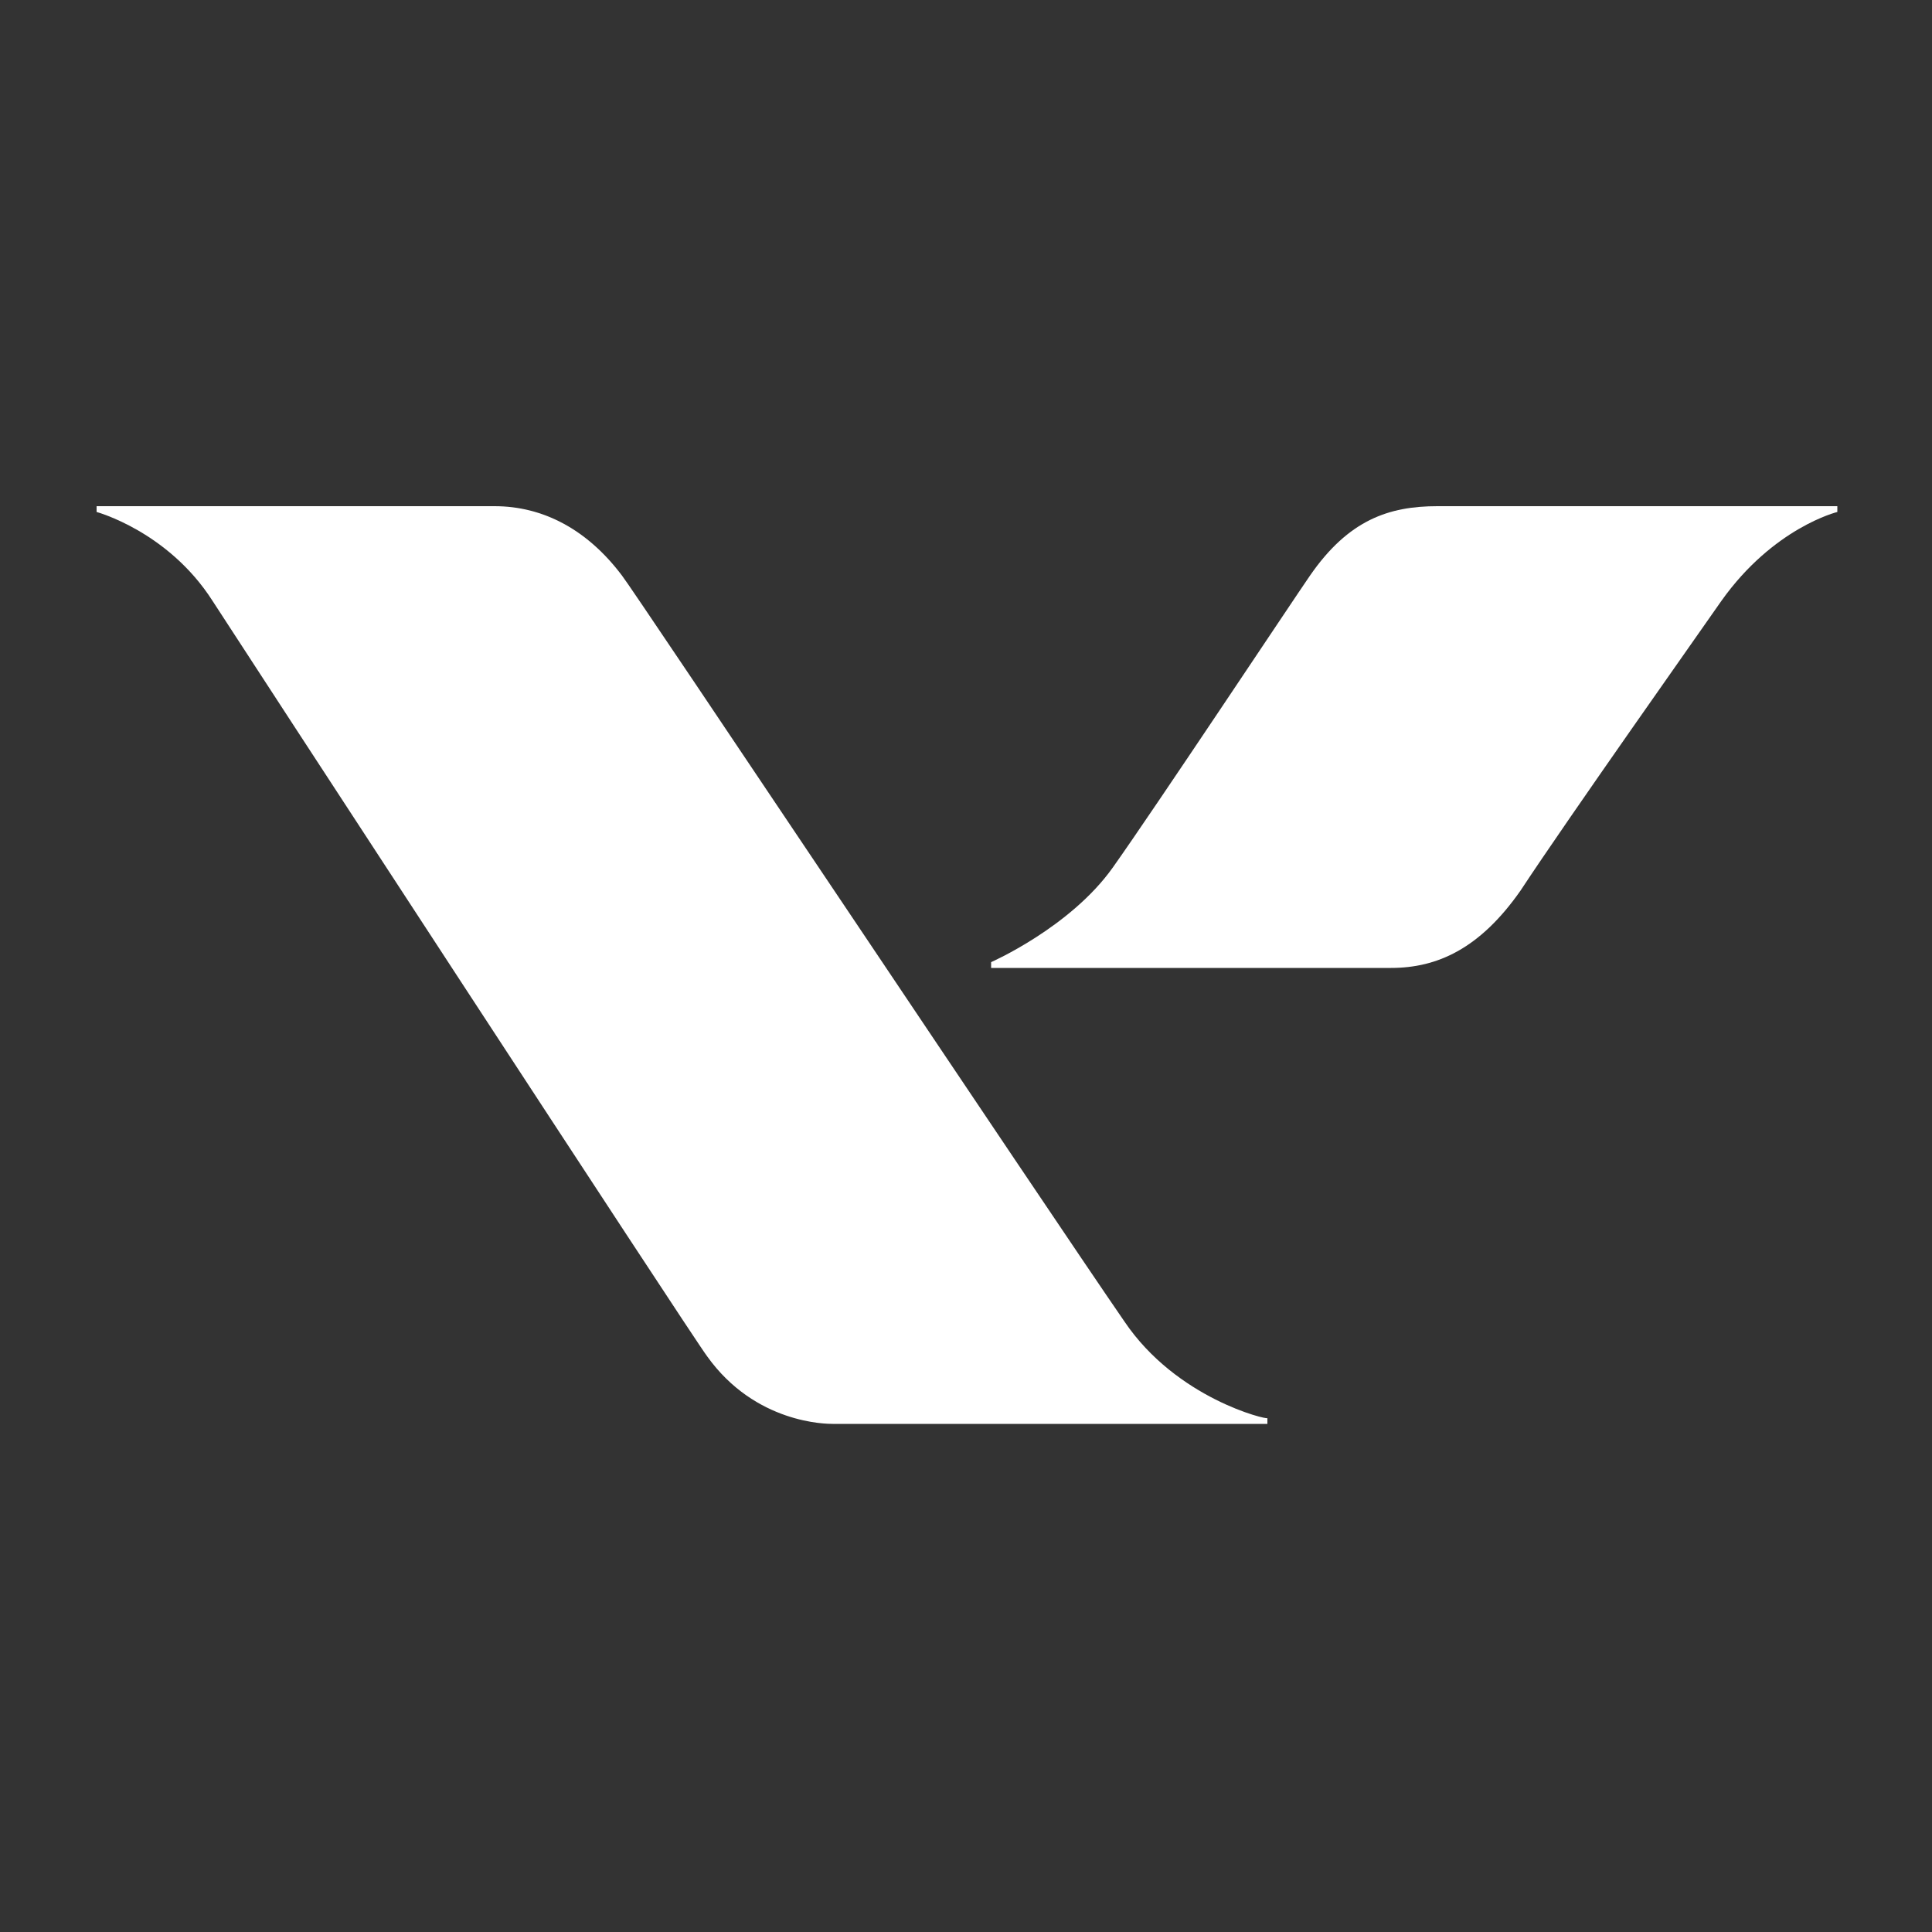 <?xml version="1.0" encoding="utf-8"?>
<!-- Generator: Adobe Illustrator 21.0.2, SVG Export Plug-In . SVG Version: 6.00 Build 0)  -->
<svg version="1.0" id="Calque_1" xmlns="http://www.w3.org/2000/svg" xmlns:xlink="http://www.w3.org/1999/xlink" x="0px" y="0px"
	 viewBox="0 0 100 100" style="enable-background:new 0 0 100 100;" xml:space="preserve">
<rect x="0" y="0" width="100" height="100" fill="#333333" stroke="none"/>
<style type="text/css">
	.st0{fill:#FFFFFF;}
</style>
<g>
	<path class="st0" d="M58.2,68.4c-4-5.8-25.5-38-26-38.6c-1.8-2.4-4.1-3.6-6.6-3.6H5v0.3c0,0,3.7,1,6,4.6
		c0.9,1.4,24.9,38.2,25.6,39.1c2.5,3.5,6.2,3.5,6.5,3.5h22.5v-0.3C65.6,73.5,60.9,72.4,58.2,68.4z"/>
	<path class="st0" d="M74.4,26.2c-2.5,0-4.6,0.7-6.6,3.6c-0.9,1.3-8,12-10.2,15.1c-2.2,3.1-6.3,4.9-6.3,4.9v0.3h20.7
		c2.4,0,4.6-1,6.7-4c2.5-3.8,9.5-13.7,10.4-15c2.7-3.8,6-4.6,6-4.6v-0.3H74.4z"/>
</g>
</svg>
